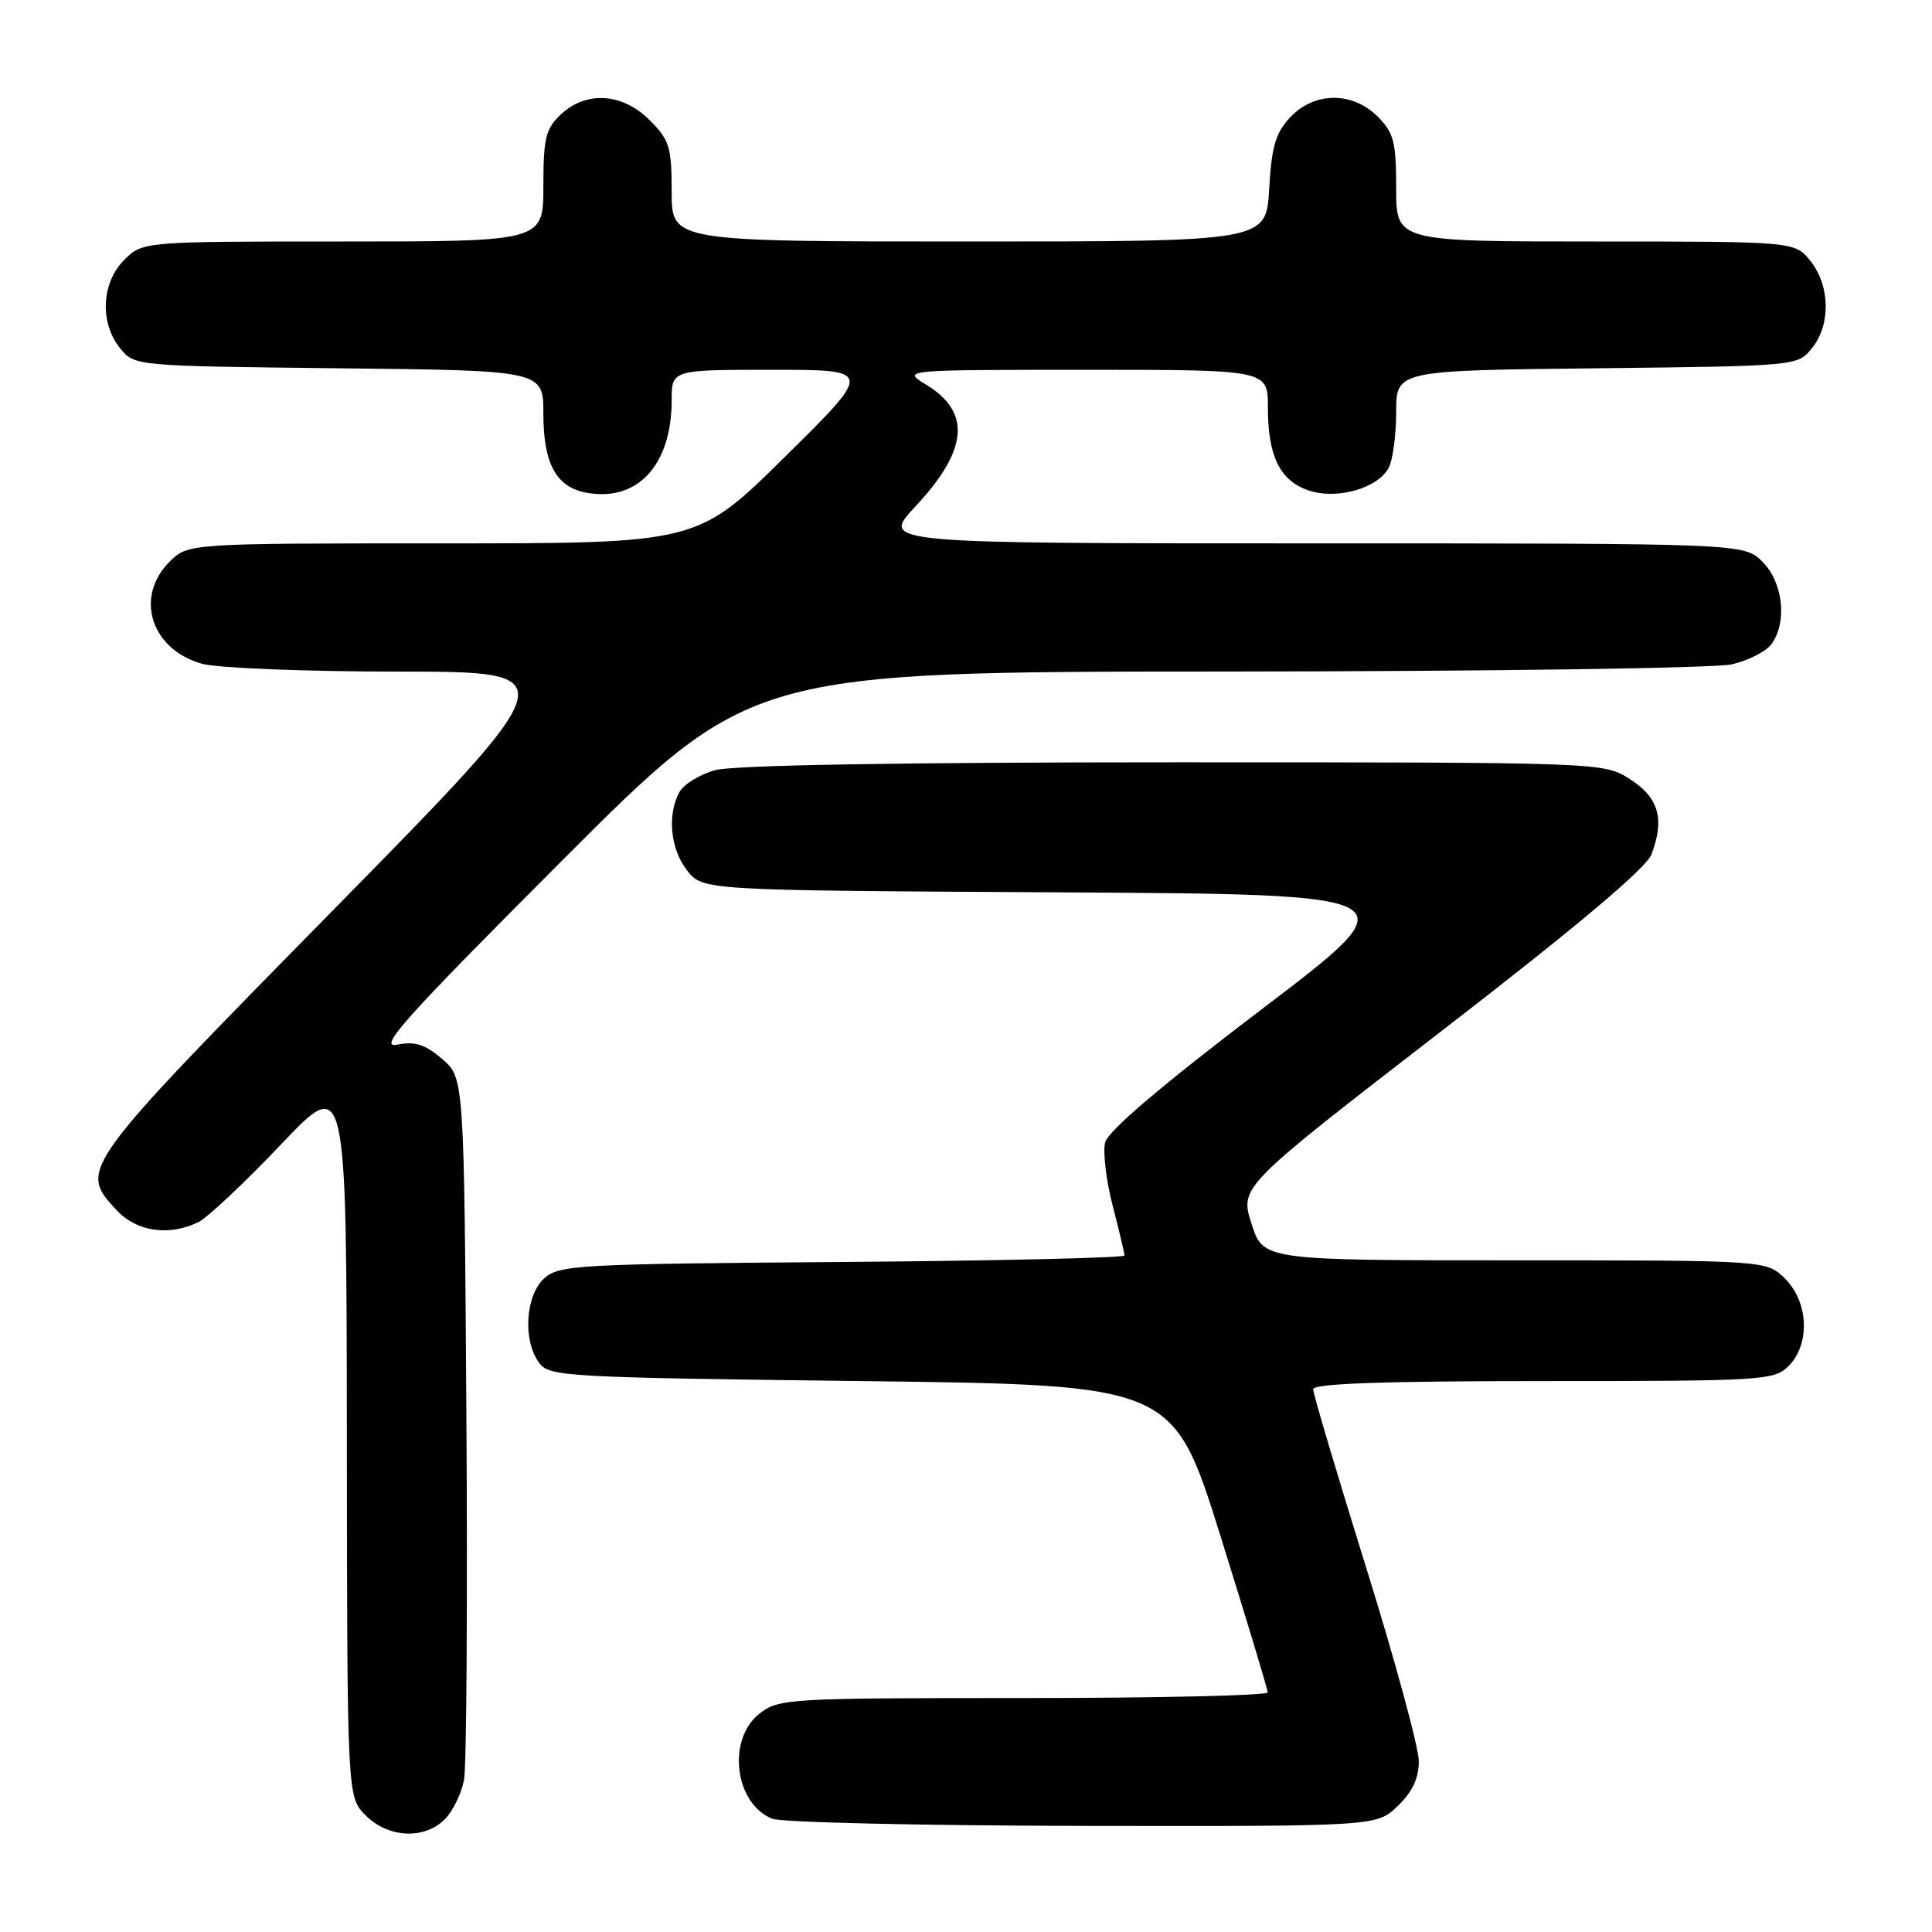 <?xml version="1.0" encoding="UTF-8" standalone="no"?>
<!DOCTYPE svg PUBLIC "-//W3C//DTD SVG 1.1//EN" "http://www.w3.org/Graphics/SVG/1.1/DTD/svg11.dtd" >
<svg xmlns="http://www.w3.org/2000/svg" xmlns:xlink="http://www.w3.org/1999/xlink" version="1.1" viewBox="0 0 256 256">
 <g >
 <path fill="currentColor"
d=" M 58.94 241.06 C 60.01 239.99 61.16 237.62 61.49 235.81 C 61.82 233.99 61.96 212.32 61.80 187.66 C 61.50 142.83 61.50 142.83 58.59 140.32 C 56.31 138.37 55.00 137.95 52.59 138.43 C 50.01 138.94 53.63 134.91 74.49 114.02 C 99.48 89.00 99.48 89.00 162.49 88.98 C 197.26 88.96 227.28 88.54 229.47 88.03 C 231.66 87.52 234.02 86.32 234.72 85.36 C 236.85 82.45 236.28 77.19 233.55 74.45 C 231.09 72.00 231.09 72.00 173.91 72.00 C 116.73 72.00 116.73 72.00 121.24 67.17 C 128.28 59.65 128.74 54.64 122.72 50.97 C 119.50 49.01 119.50 49.01 143.75 49.00 C 168.00 49.00 168.00 49.00 168.00 53.95 C 168.00 60.42 169.57 63.65 173.33 64.96 C 177.06 66.27 182.53 64.74 184.01 61.99 C 184.55 60.97 185.00 57.65 185.00 54.61 C 185.00 49.09 185.00 49.09 211.59 48.80 C 238.16 48.50 238.18 48.50 240.09 46.14 C 242.59 43.05 242.52 37.93 239.93 34.63 C 237.85 32.00 237.85 32.00 211.43 32.00 C 185.00 32.00 185.00 32.00 185.00 24.95 C 185.00 18.81 184.69 17.60 182.55 15.45 C 179.19 12.10 174.16 12.14 170.95 15.55 C 169.02 17.61 168.49 19.42 168.17 25.05 C 167.77 32.00 167.77 32.00 128.39 32.00 C 89.00 32.00 89.00 32.00 89.00 25.42 C 89.00 19.49 88.72 18.56 86.08 15.92 C 82.46 12.31 77.69 12.00 74.31 15.17 C 72.30 17.06 72.00 18.31 72.00 24.67 C 72.00 32.00 72.00 32.00 45.45 32.00 C 18.91 32.00 18.91 32.00 16.45 34.45 C 13.43 37.48 13.19 42.77 15.91 46.14 C 17.82 48.50 17.82 48.50 44.91 48.80 C 72.00 49.09 72.00 49.09 72.00 54.82 C 72.00 61.41 73.68 64.51 77.63 65.27 C 84.44 66.57 89.00 61.66 89.00 53.03 C 89.00 49.00 89.00 49.00 102.34 49.00 C 115.69 49.00 115.69 49.00 104.04 60.50 C 92.40 72.00 92.40 72.00 58.65 72.00 C 24.91 72.00 24.91 72.00 22.45 74.45 C 17.79 79.12 20.02 86.08 26.78 87.96 C 28.83 88.52 40.55 88.99 52.85 88.99 C 75.19 89.00 75.19 89.00 44.10 120.64 C 10.40 154.93 10.41 154.92 15.45 160.35 C 18.10 163.22 22.44 163.84 26.32 161.92 C 27.52 161.32 32.42 156.71 37.21 151.67 C 45.91 142.50 45.91 142.50 45.96 190.30 C 46.00 238.09 46.00 238.09 48.45 240.55 C 51.46 243.55 56.22 243.78 58.94 241.06 Z  M 185.20 239.31 C 187.14 237.45 188.00 235.63 188.00 233.37 C 188.00 231.58 184.85 220.00 181.00 207.64 C 177.15 195.28 174.00 184.68 174.00 184.08 C 174.00 183.33 183.26 183.00 204.50 183.00 C 233.67 183.00 235.09 182.91 237.00 181.00 C 239.87 178.13 239.66 172.56 236.55 169.45 C 234.09 167.00 234.09 167.00 200.74 167.00 C 167.38 167.00 167.38 167.00 165.83 162.14 C 164.27 157.27 164.27 157.27 191.02 136.61 C 208.92 122.79 218.12 115.05 218.82 113.22 C 220.61 108.54 219.80 105.69 216.00 103.26 C 212.50 101.01 212.50 101.01 155.50 101.01 C 119.17 101.01 97.14 101.39 94.76 102.05 C 92.71 102.62 90.57 103.94 90.01 104.98 C 88.38 108.02 88.84 112.53 91.06 115.36 C 93.13 117.98 93.13 117.98 140.19 118.24 C 187.24 118.50 187.24 118.50 167.13 133.77 C 153.94 143.80 146.83 149.85 146.44 151.37 C 146.12 152.64 146.57 156.41 147.43 159.74 C 148.29 163.06 149.00 166.05 149.00 166.36 C 149.00 166.67 132.17 167.06 111.60 167.22 C 76.46 167.48 74.08 167.61 72.10 169.40 C 69.62 171.66 69.25 177.60 71.42 180.56 C 72.77 182.41 74.72 182.52 114.15 183.00 C 155.45 183.50 155.45 183.50 161.71 203.50 C 165.15 214.50 167.97 223.84 167.98 224.25 C 167.99 224.66 153.44 225.00 135.63 225.00 C 104.41 225.00 103.18 225.07 100.63 227.07 C 96.30 230.48 97.33 238.98 102.32 240.99 C 103.52 241.48 122.03 241.90 143.45 241.94 C 182.39 242.00 182.39 242.00 185.20 239.31 Z "/>
</g>
</svg>